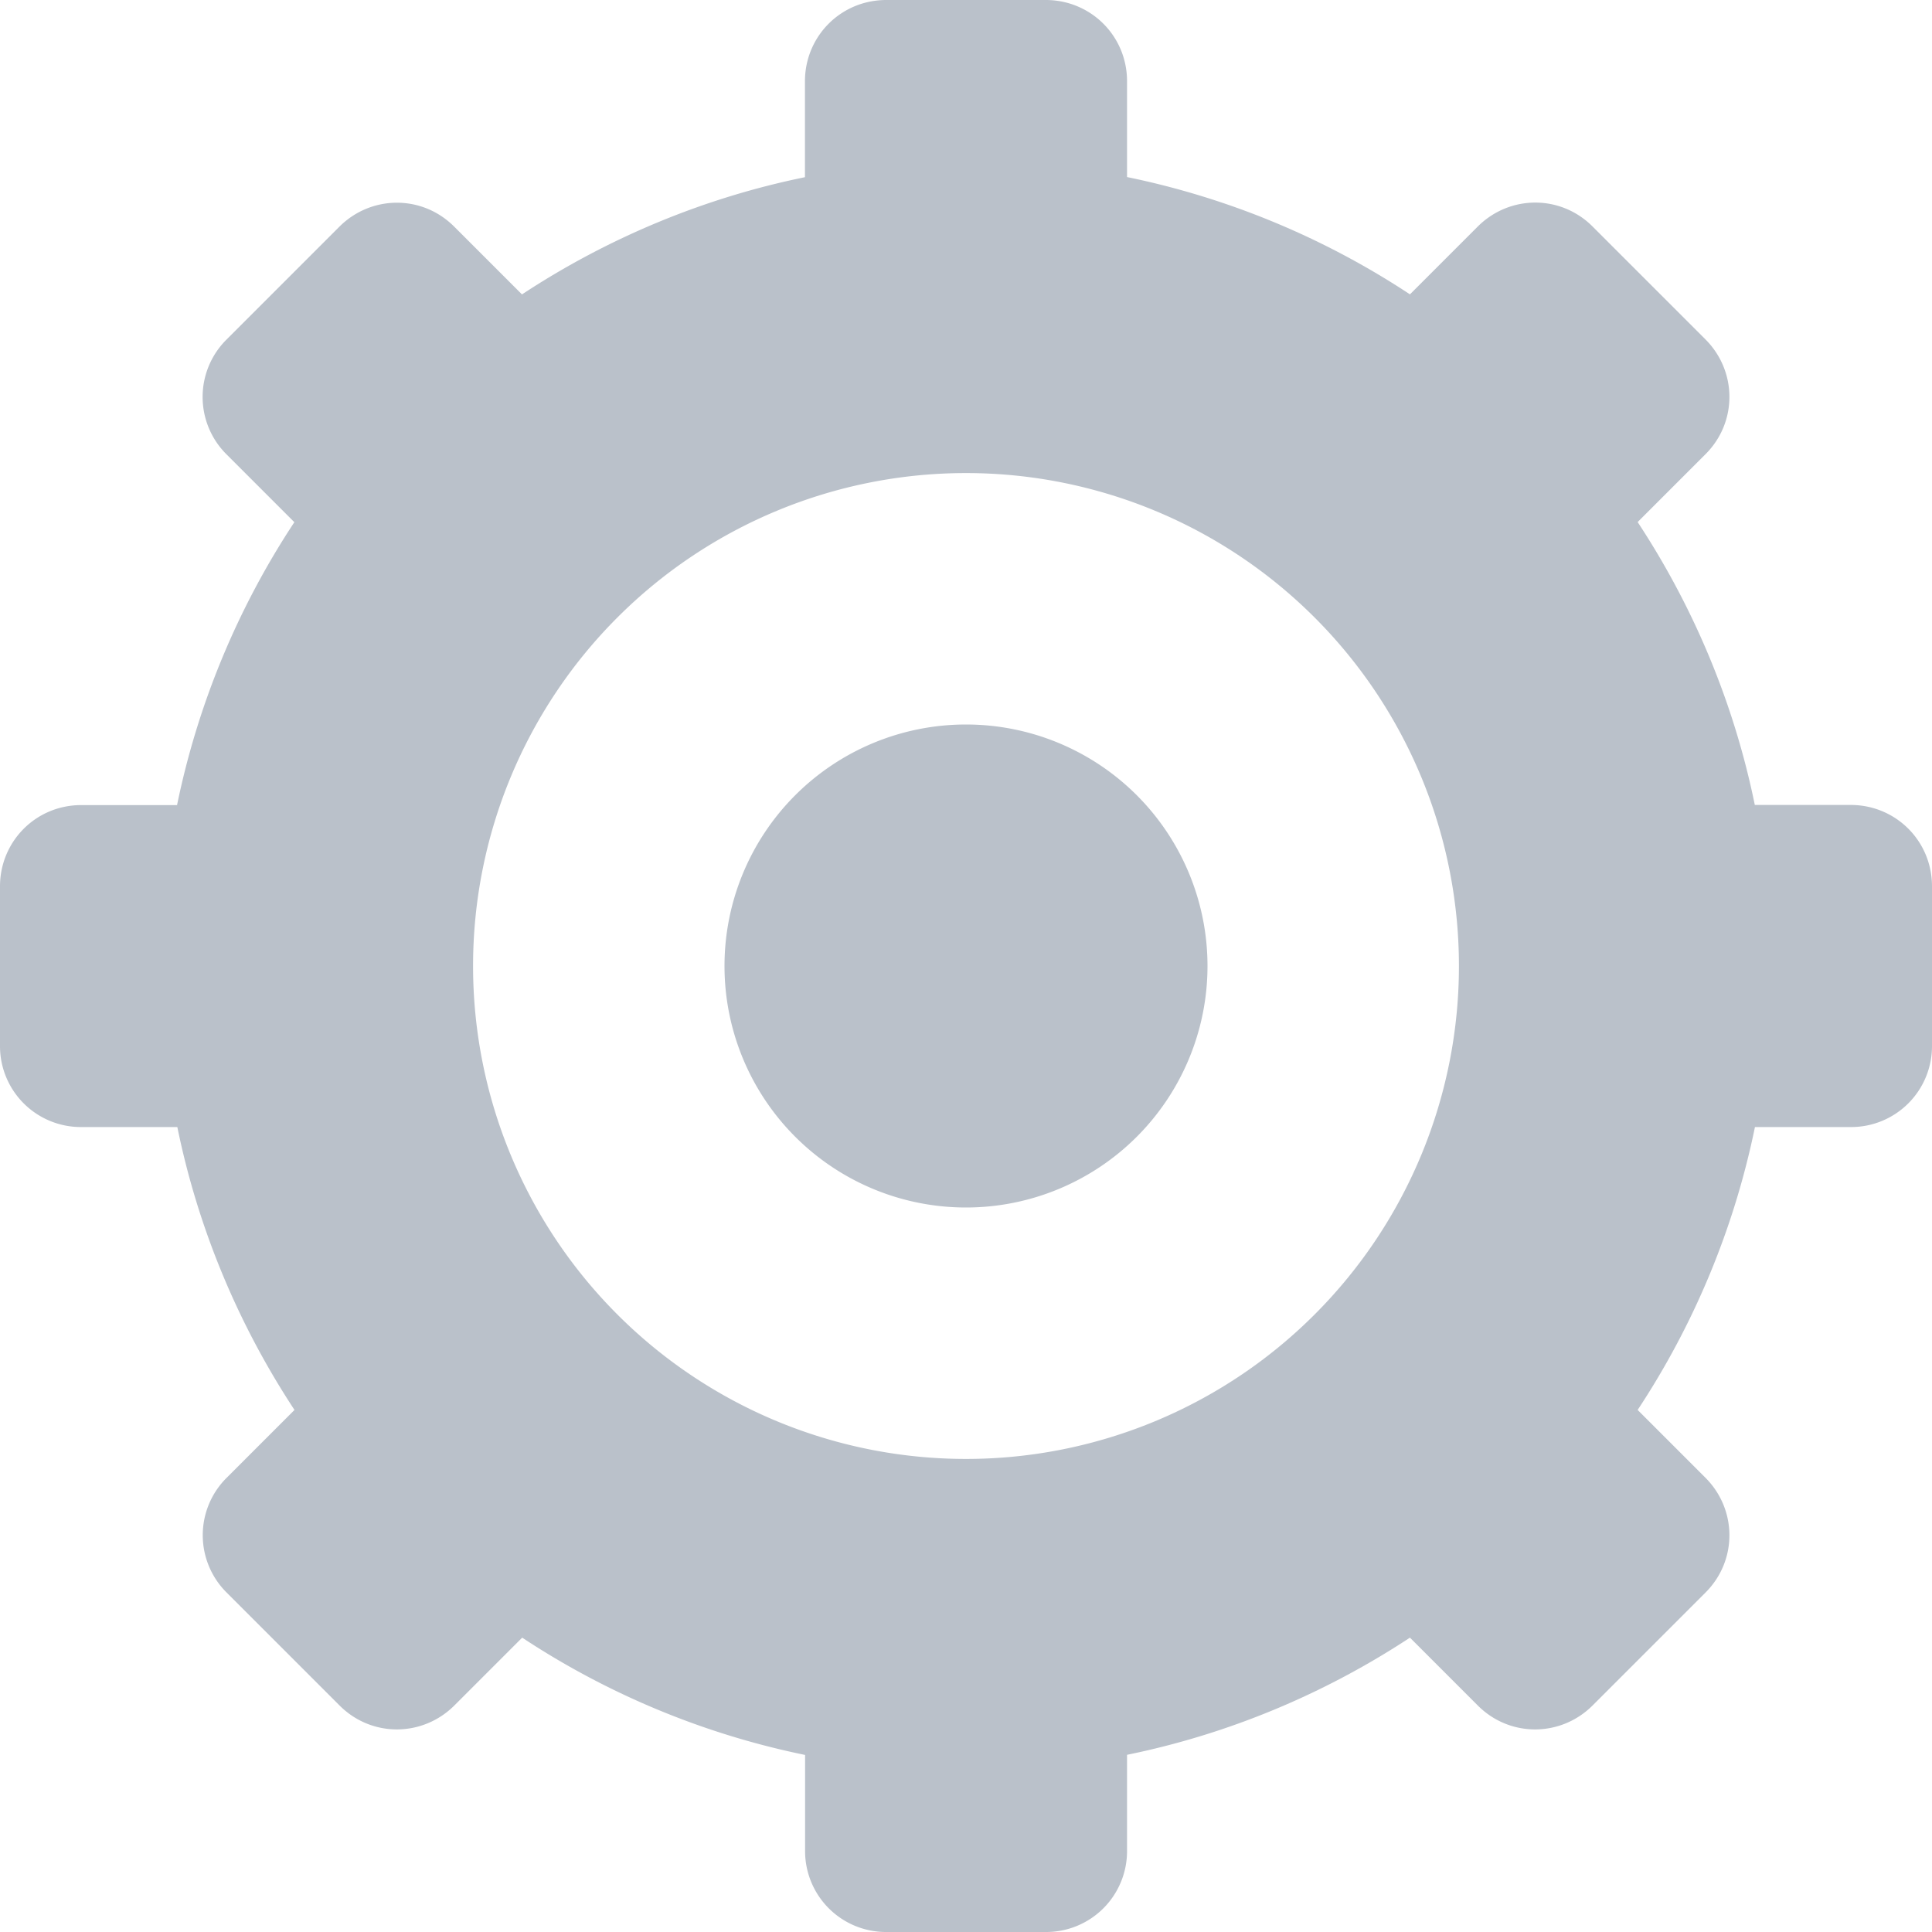 <svg xmlns="http://www.w3.org/2000/svg" width="14" height="14" viewBox="0 0 14 14">
    <path fill="#BAC1CA" fill-rule="evenodd" d="M3.783 2.133c.623-.41 1.32-.7 2.05-.849V.589c0-.325.259-.589.59-.589h1.155c.325 0 .589.259.589.589v.694a5.86 5.86 0 0 1 2.05.85l.491-.491c.23-.23.6-.234.833 0l.817.817c.23.23.234.6 0 .833l-.491.491c.41.623.7 1.32.849 2.05h.695c.325 0 .589.259.589.59v1.155a.586.586 0 0 1-.589.589h-.694a5.86 5.86 0 0 1-.85 2.05l.491.491c.23.23.234.6 0 .833l-.817.817c-.23.23-.6.234-.833 0l-.491-.491c-.623.41-1.32.7-2.05.849v.695a.586.586 0 0 1-.59.589H6.423a.586.586 0 0 1-.589-.589v-.694a5.86 5.86 0 0 1-2.05-.85l-.491.491c-.23.23-.6.234-.833 0l-.817-.817a.586.586 0 0 1 0-.833l.491-.491c-.41-.623-.7-1.32-.849-2.05H.589A.586.586 0 0 1 0 7.577V6.423c0-.325.259-.589.589-.589h.694a5.86 5.86 0 0 1 .85-2.05l-.491-.491a.586.586 0 0 1 0-.833l.817-.817c.23-.23.6-.234.833 0l.491.491zM7 10.572a3.572 3.572 0 1 0 0-7.144 3.572 3.572 0 0 0 0 7.144zM7 8.75a1.75 1.75 0 1 1 0-3.5 1.75 1.75 0 0 1 0 3.5z"/>
</svg>
